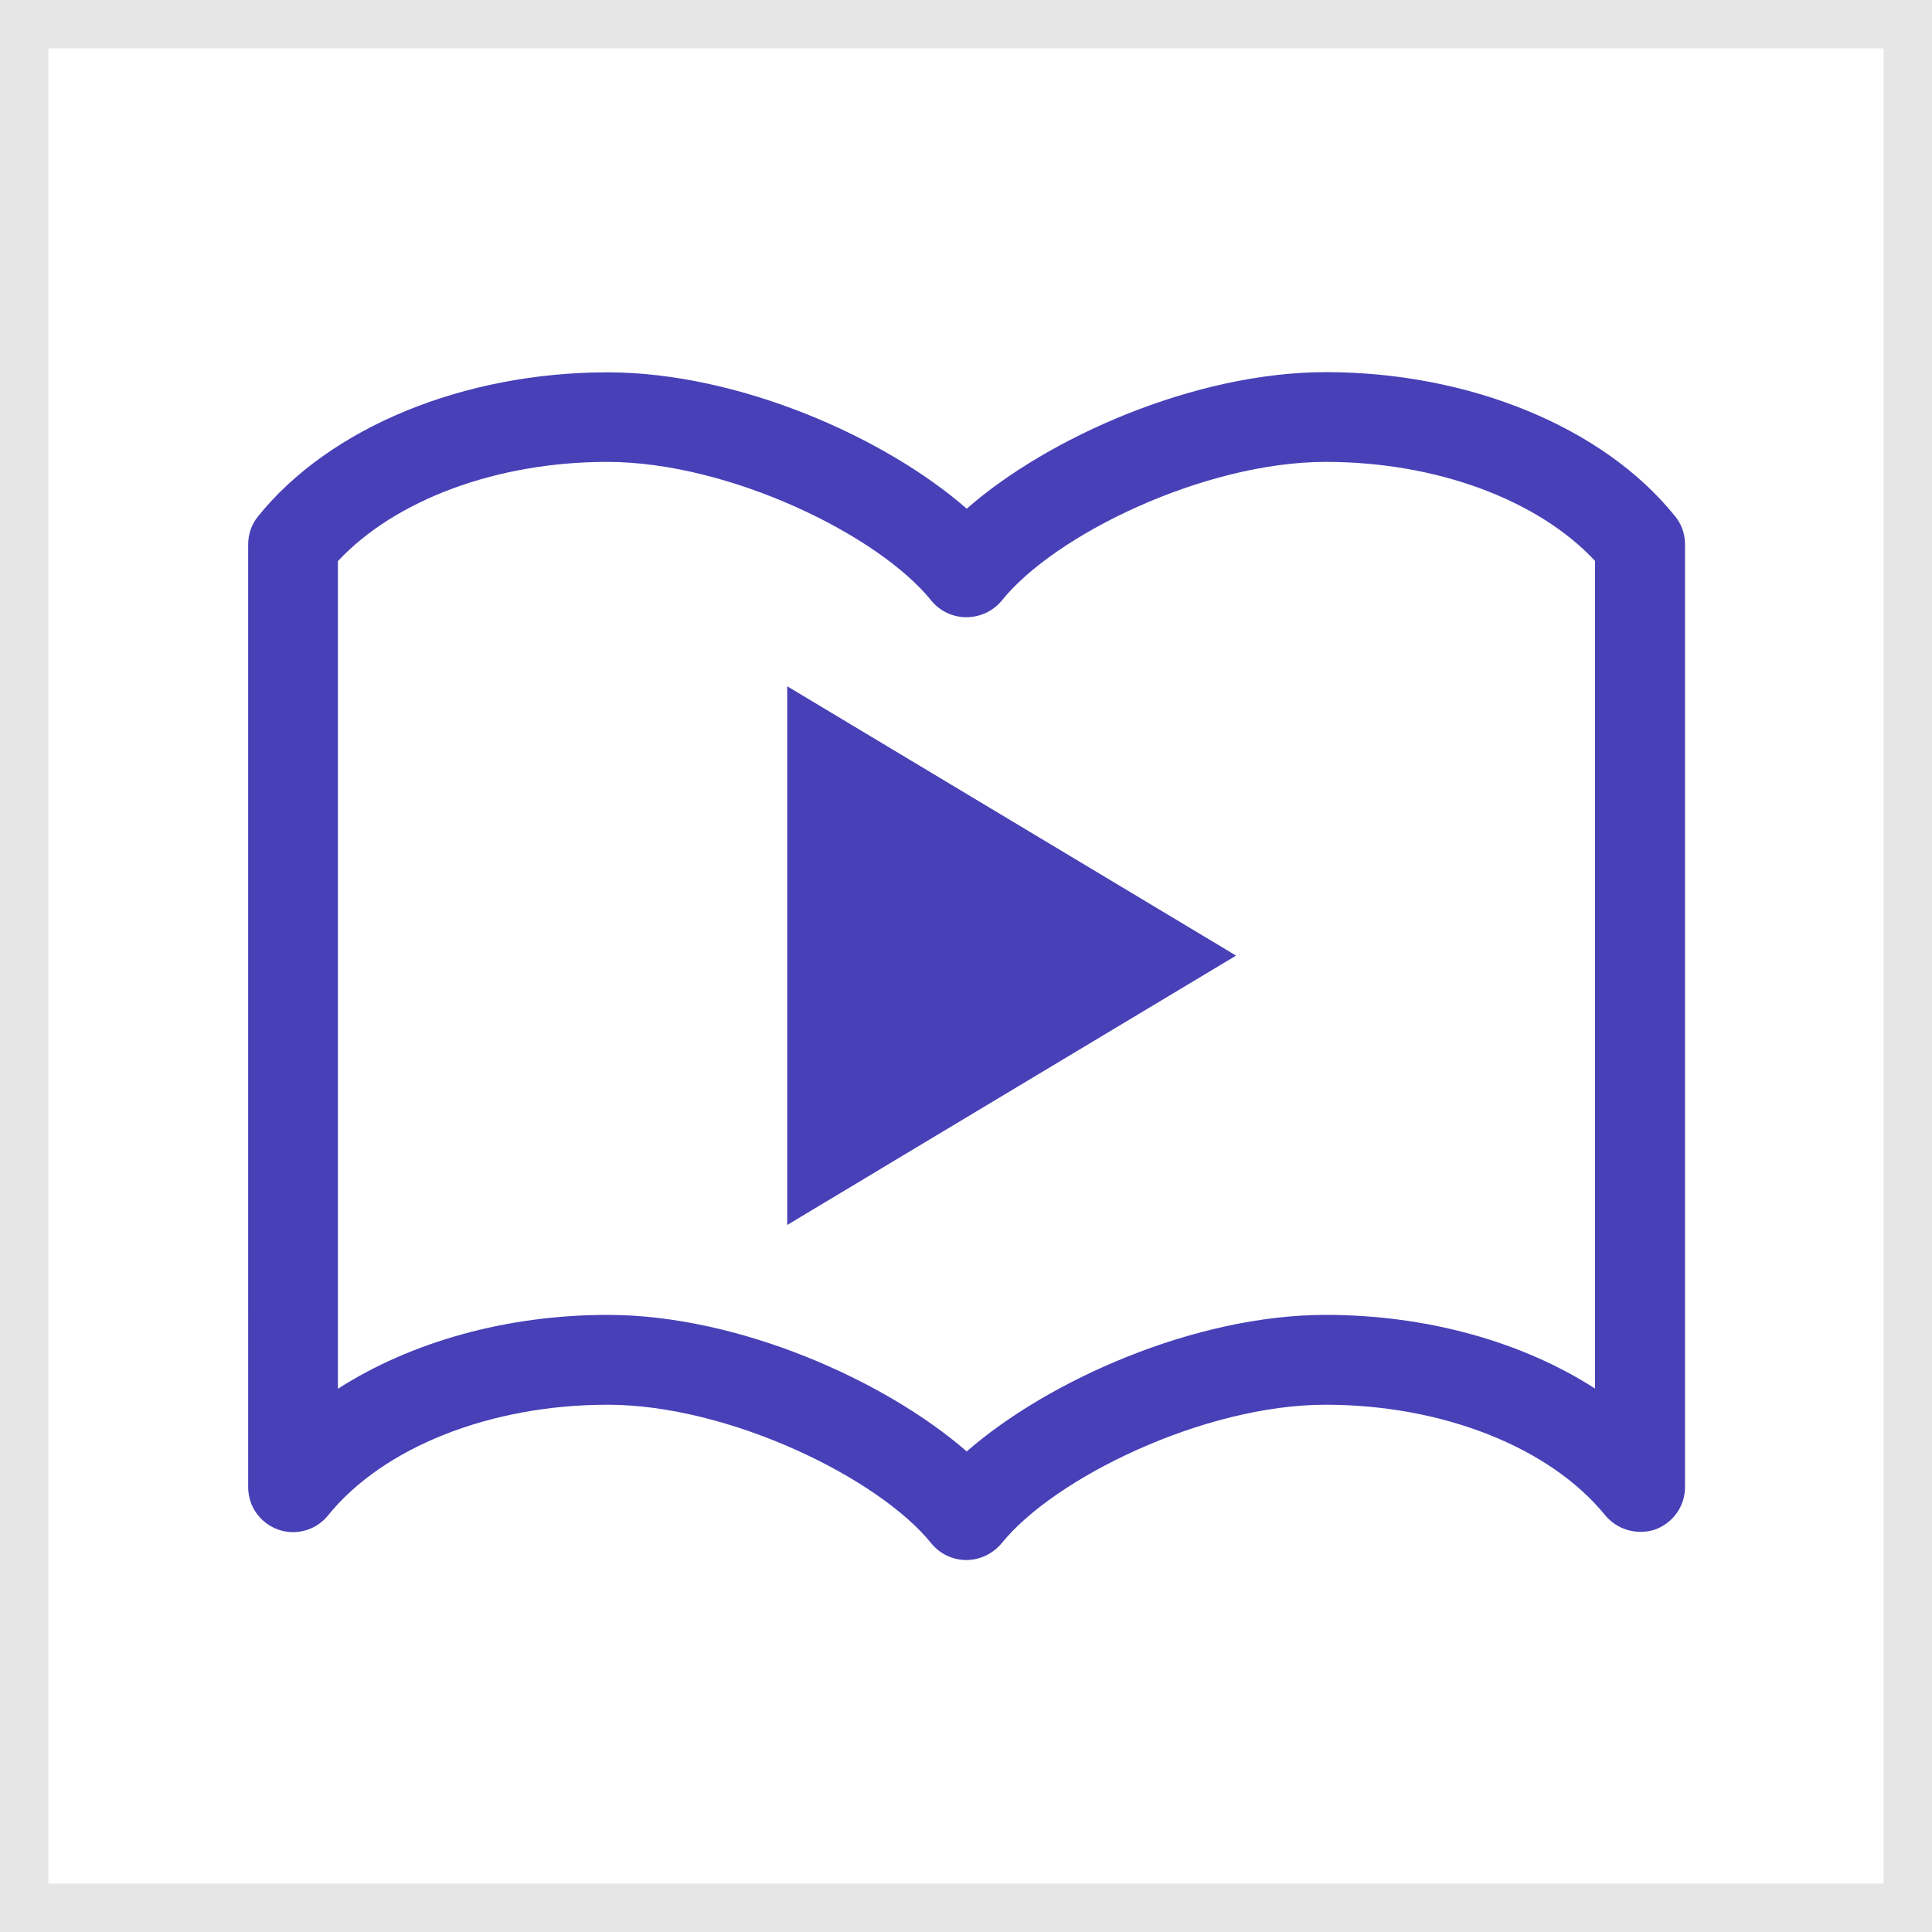 <?xml version="1.0" encoding="utf-8"?>
<!-- Generator: Adobe Illustrator 16.0.0, SVG Export Plug-In . SVG Version: 6.00 Build 0)  -->
<!DOCTYPE svg PUBLIC "-//W3C//DTD SVG 1.1//EN" "http://www.w3.org/Graphics/SVG/1.1/DTD/svg11.dtd">
<svg version="1.1" id="Layer_1" xmlns="http://www.w3.org/2000/svg" xmlns:xlink="http://www.w3.org/1999/xlink" x="0px" y="0px"
	 width="19.977px" height="19.977px" viewBox="0 0 19.977 19.977" enable-background="new 0 0 19.977 19.977" xml:space="preserve">
<rect x="0" y="0" width="19.977" height="19.977" fill="#808080" stroke="none"/>
<g>
	<rect x="0.25" y="0.25" fill="#FFFFFF" width="19.477" height="19.477"/>
	<path fill="#E6E6E6" d="M19.477,0.5v18.977H0.5V0.5H19.477 M19.977,0H0v19.977h19.977V0L19.977,0z"/>
</g>
<g>
	<polygon fill="#4740B7" points="8.14,7.096 12.781,9.881 8.14,12.666 	"/>
	<path fill="#4740B7" d="M9.996,16.131c-0.143,0-0.275-0.062-0.364-0.17c-0.544-0.678-2.095-1.436-3.349-1.436
		c-1.215,0-2.322,0.441-2.89,1.143c-0.124,0.156-0.333,0.213-0.517,0.148c-0.188-0.068-0.31-0.242-0.31-0.439V5.629
		c0-0.104,0.036-0.211,0.104-0.292C3.41,4.419,4.794,3.85,6.283,3.85c1.352,0,2.87,0.672,3.713,1.41
		c0.84-0.737,2.361-1.412,3.713-1.412c1.486,0,2.871,0.57,3.609,1.487c0.069,0.081,0.105,0.186,0.105,0.292v9.75
		c0,0.197-0.123,0.371-0.311,0.439c-0.188,0.061-0.393,0-0.516-0.15c-0.569-0.699-1.676-1.141-2.891-1.141
		c-1.256,0-2.807,0.758-3.351,1.436c-0.092,0.107-0.224,0.17-0.364,0.17H9.996z M6.283,13.596c1.352,0,2.87,0.678,3.713,1.412
		c0.84-0.734,2.361-1.412,3.711-1.412c1.045,0,2.033,0.277,2.786,0.762V5.8c-0.591-0.634-1.644-1.024-2.784-1.024
		c-1.258,0-2.809,0.755-3.353,1.437c-0.09,0.108-0.224,0.169-0.364,0.169c-0.139,0-0.271-0.062-0.36-0.169
		C9.086,5.531,7.537,4.776,6.279,4.776c-1.143,0-2.192,0.392-2.785,1.026v8.558C4.25,13.875,5.239,13.596,6.283,13.596"/>
</g>
</svg>
